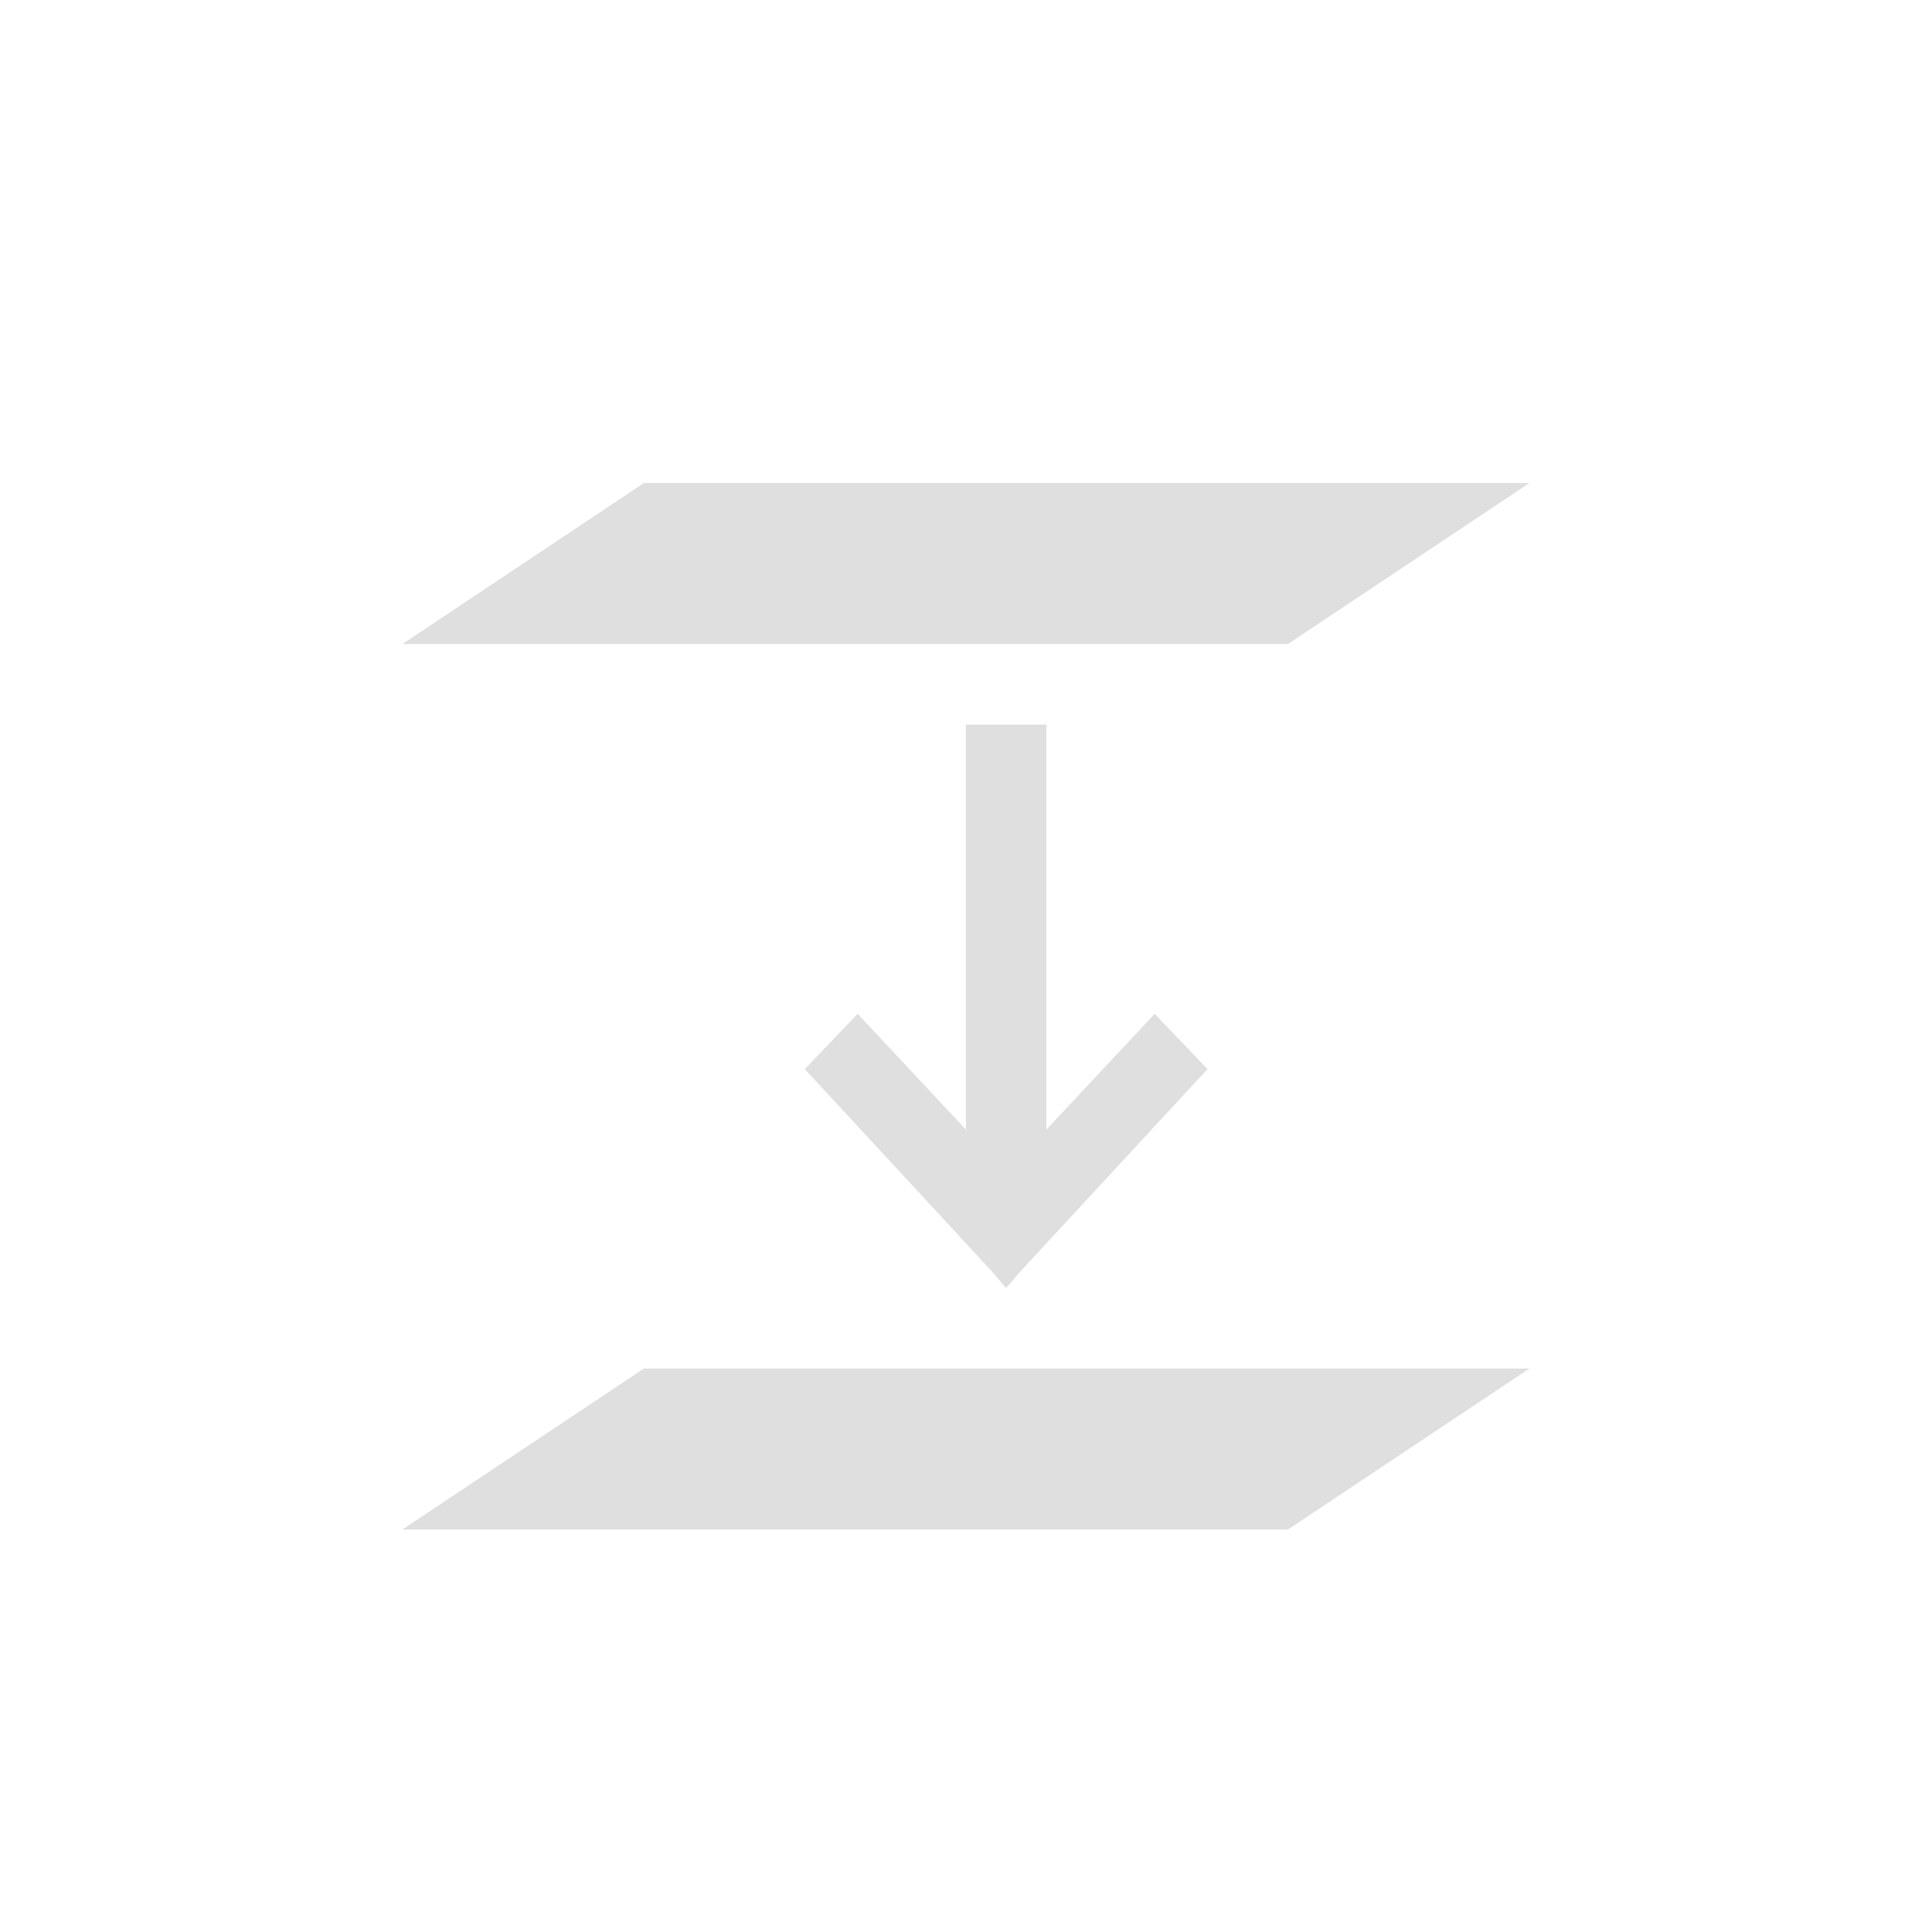 <?xml version="1.0" encoding="UTF-8" standalone="no"?>
<svg
   xmlns:dc="http://purl.org/dc/elements/1.1/"
   xmlns:cc="http://creativecommons.org/ns#"
   xmlns:rdf="http://www.w3.org/1999/02/22-rdf-syntax-ns#"
   xmlns:svg="http://www.w3.org/2000/svg"
   xmlns="http://www.w3.org/2000/svg"
   xmlns:sodipodi="http://sodipodi.sourceforge.net/DTD/sodipodi-0.dtd"
   xmlns:inkscape="http://www.inkscape.org/namespaces/inkscape"
   viewBox="0 0 24 24"
   version="1.1"
   id="svg7"
   sodipodi:docname="layer-next.svg"
   inkscape:version="0.92.3 (2405546, 2018-03-11)"
   width="24"
   height="24">
  <sodipodi:namedview
     pagecolor="#ffffff"
     bordercolor="#dfdfdf"
     borderopacity="1"
     objecttolerance="10"
     gridtolerance="10"
     guidetolerance="10"
     inkscape:pageopacity="0"
     inkscape:pageshadow="2"
     inkscape:window-width="640"
     inkscape:window-height="480"
     id="namedview9"
     showgrid="true"
     inkscape:zoom="12.904699"
     inkscape:cx="-3.8382665"
     inkscape:cy="4.5026078"
     inkscape:current-layer="svg7">
    <inkscape:grid
       type="xygrid"
       id="grid835" />
  </sodipodi:namedview>
  <defs
     id="defs3">
    <style
       id="current-color-scheme"
       type="text/css">
   .ColorScheme-Text { color:#dfdfdf; }
  </style>
  </defs>
  <g
     id="g822"
     transform="translate(4,4)">
    <path
       inkscape:connector-curvature="0"
       style="fill:#dfdfdf;fill-opacity:1"
       id="path828"
       d="M 4,2 1,4 h 11 l 3,-2 z" />
    <path
       inkscape:connector-curvature="0"
       style="fill:#dfdfdf;fill-opacity:1"
       id="path826"
       d="m 4,13 -3,2 h 11 l 3,-2 z" />
    <path
       inkscape:connector-curvature="0"
       id="path25"
       d="M 8.498,12 8.31,11.781 5.998,9.281 6.654,8.594 7.998,10.031 V 5.002 h 1 V 10.031 H 9 l 1.344,-1.437 0.656,0.687 -2.312,2.5 z"
       style="color:#dfdfdf;fill:#dfdfdf" />
  </g>
</svg>

